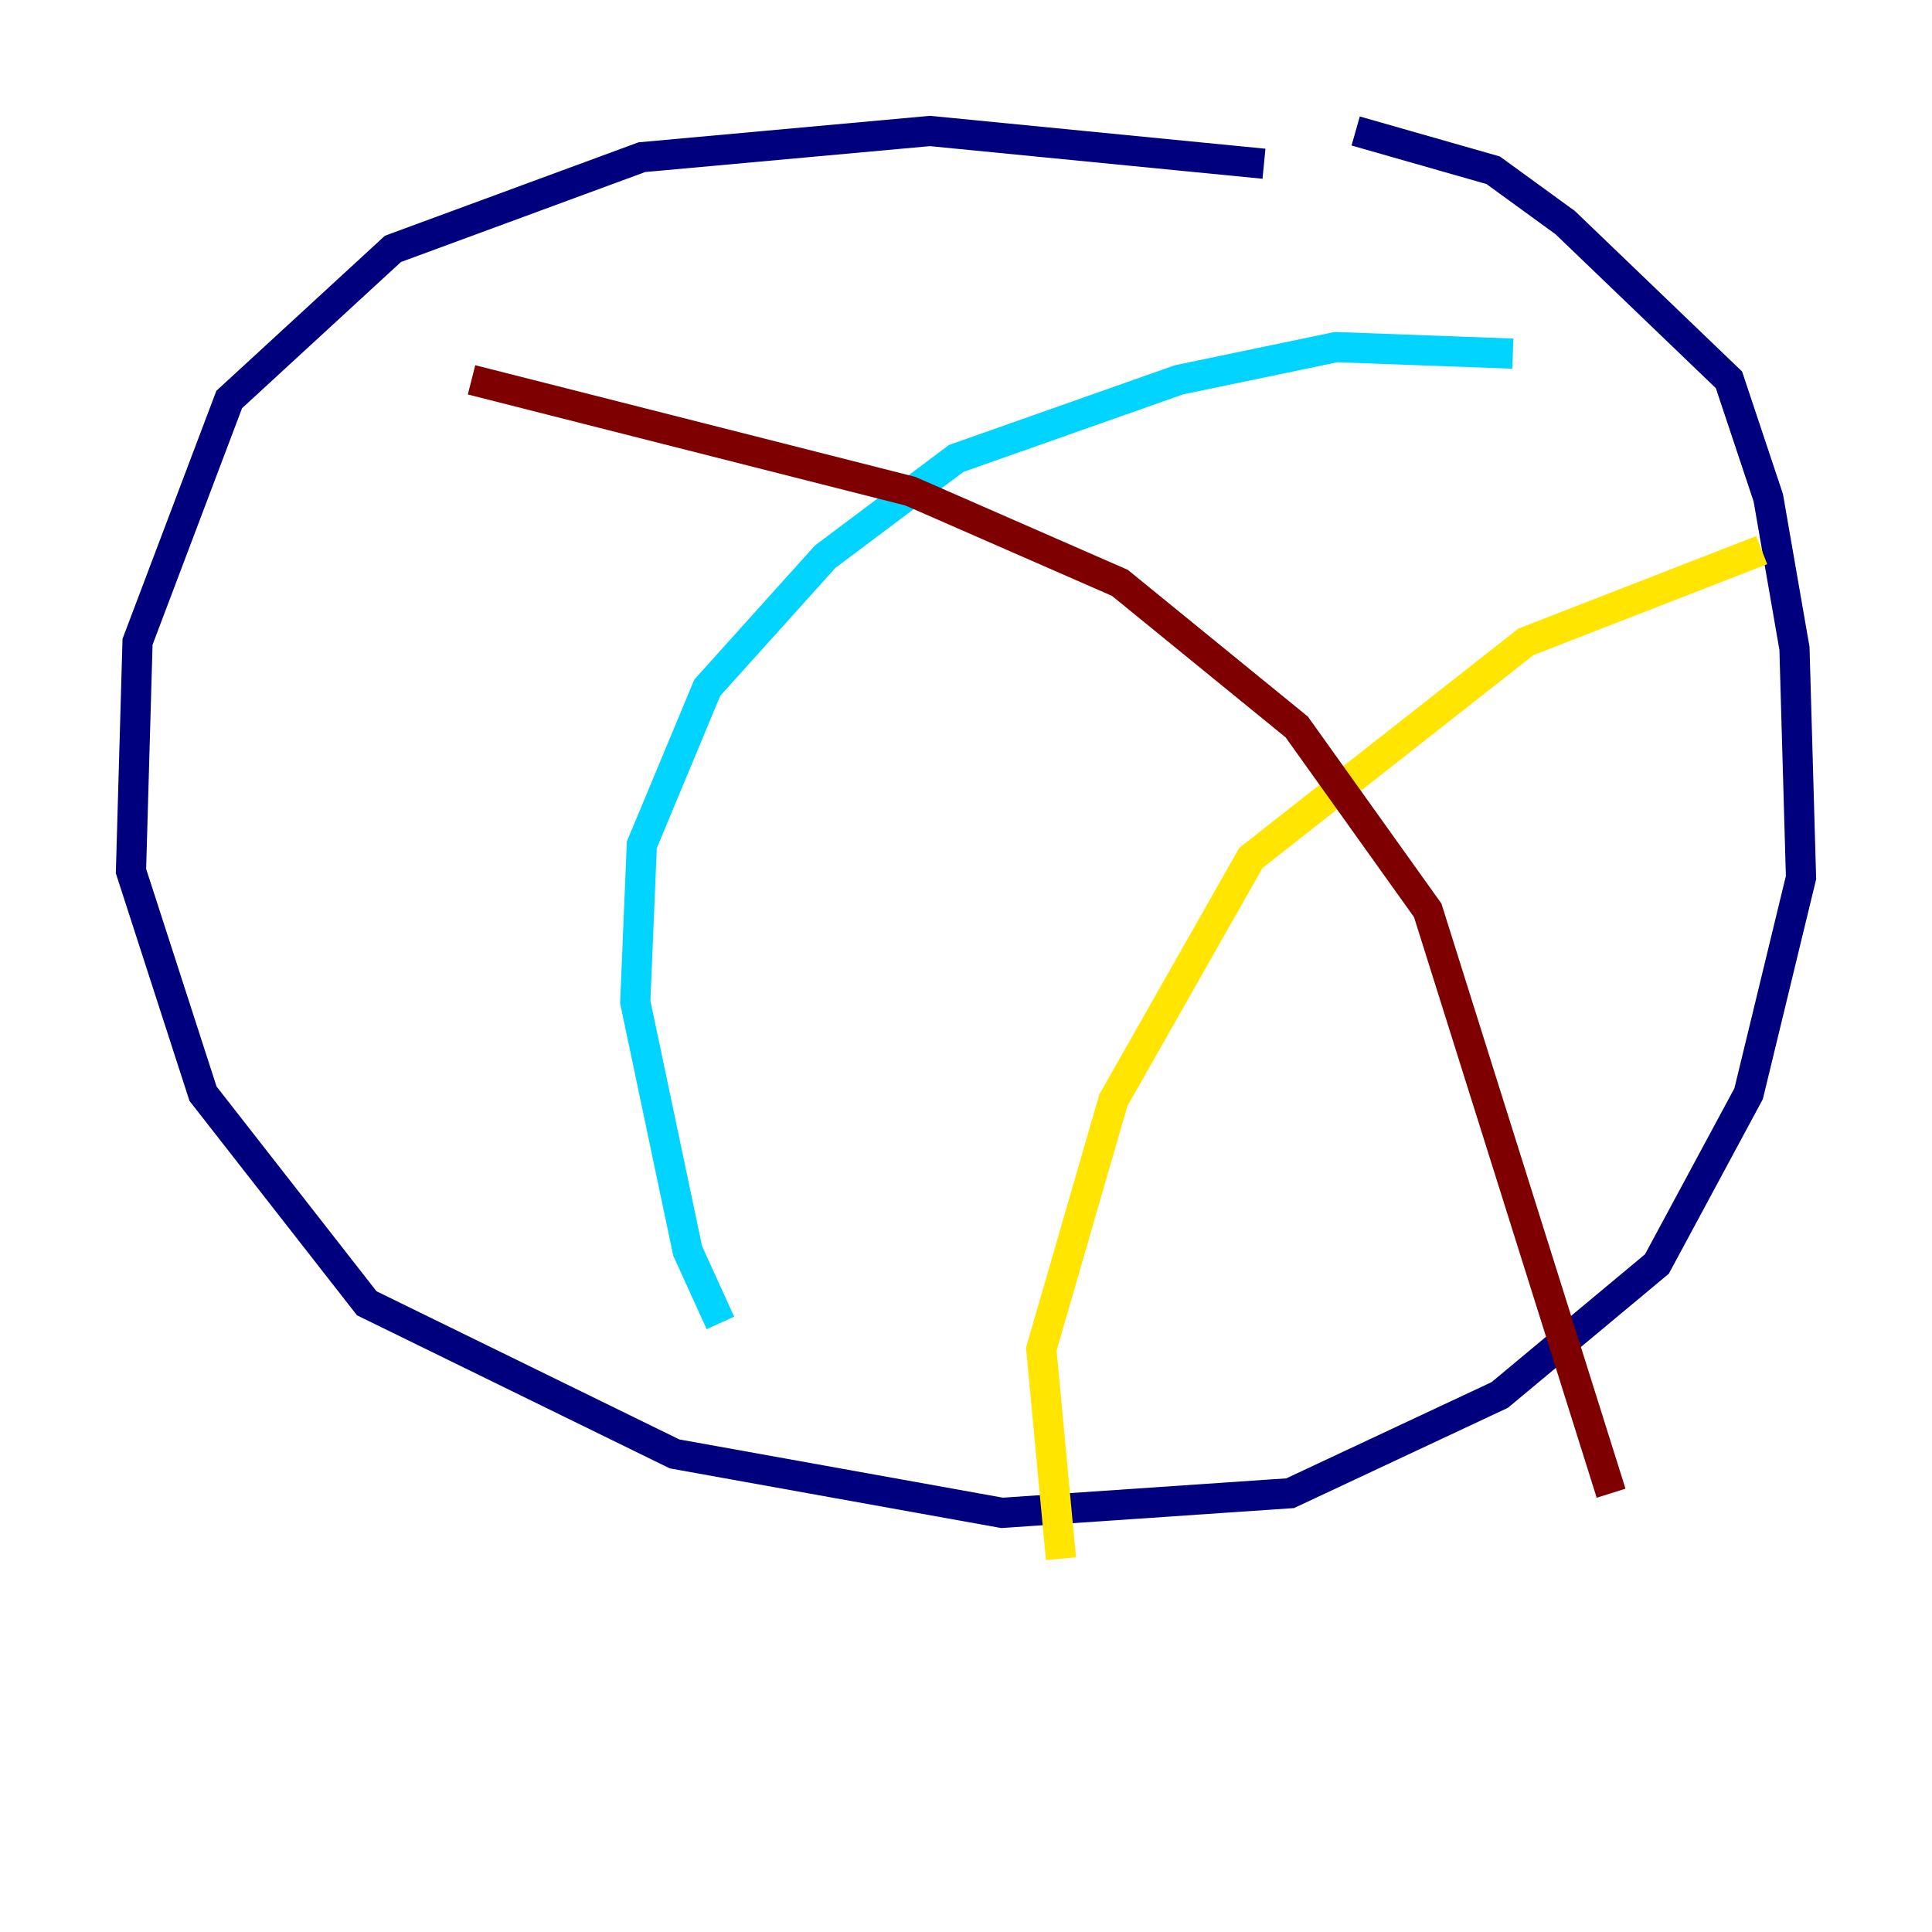 <?xml version="1.0" encoding="utf-8" ?>
<svg baseProfile="tiny" height="128" version="1.2" viewBox="0,0,128,128" width="128" xmlns="http://www.w3.org/2000/svg" xmlns:ev="http://www.w3.org/2001/xml-events" xmlns:xlink="http://www.w3.org/1999/xlink"><defs /><polyline fill="none" points="83.742,10.848 61.614,8.678 42.522,10.414 26.034,16.488 15.186,26.468 9.112,42.522 8.678,57.709 13.451,72.461 24.298,86.346 44.691,96.325 66.386,100.231 85.478,98.929 99.363,92.42 109.776,83.742 115.851,72.461 119.322,58.142 118.888,42.956 117.153,32.976 114.549,25.166 103.702,14.752 98.929,11.281 89.817,8.678" stroke="#00007f" stroke-width="2" /><polyline fill="none" points="100.231,23.43 88.515,22.997 78.102,25.166 63.349,30.373 54.671,36.881 46.861,45.559 42.522,55.973 42.088,66.386 45.559,82.875 47.729,87.647" stroke="#00d4ff" stroke-width="2" /><polyline fill="none" points="116.719,36.447 101.098,42.522 82.875,56.841 73.763,72.895 68.99,89.383 70.291,103.268" stroke="#ffe500" stroke-width="2" /><polyline fill="none" points="31.241,25.166 60.312,32.542 74.197,38.617 85.912,48.163 94.59,60.312 106.739,98.929" stroke="#7f0000" stroke-width="2" /></svg>